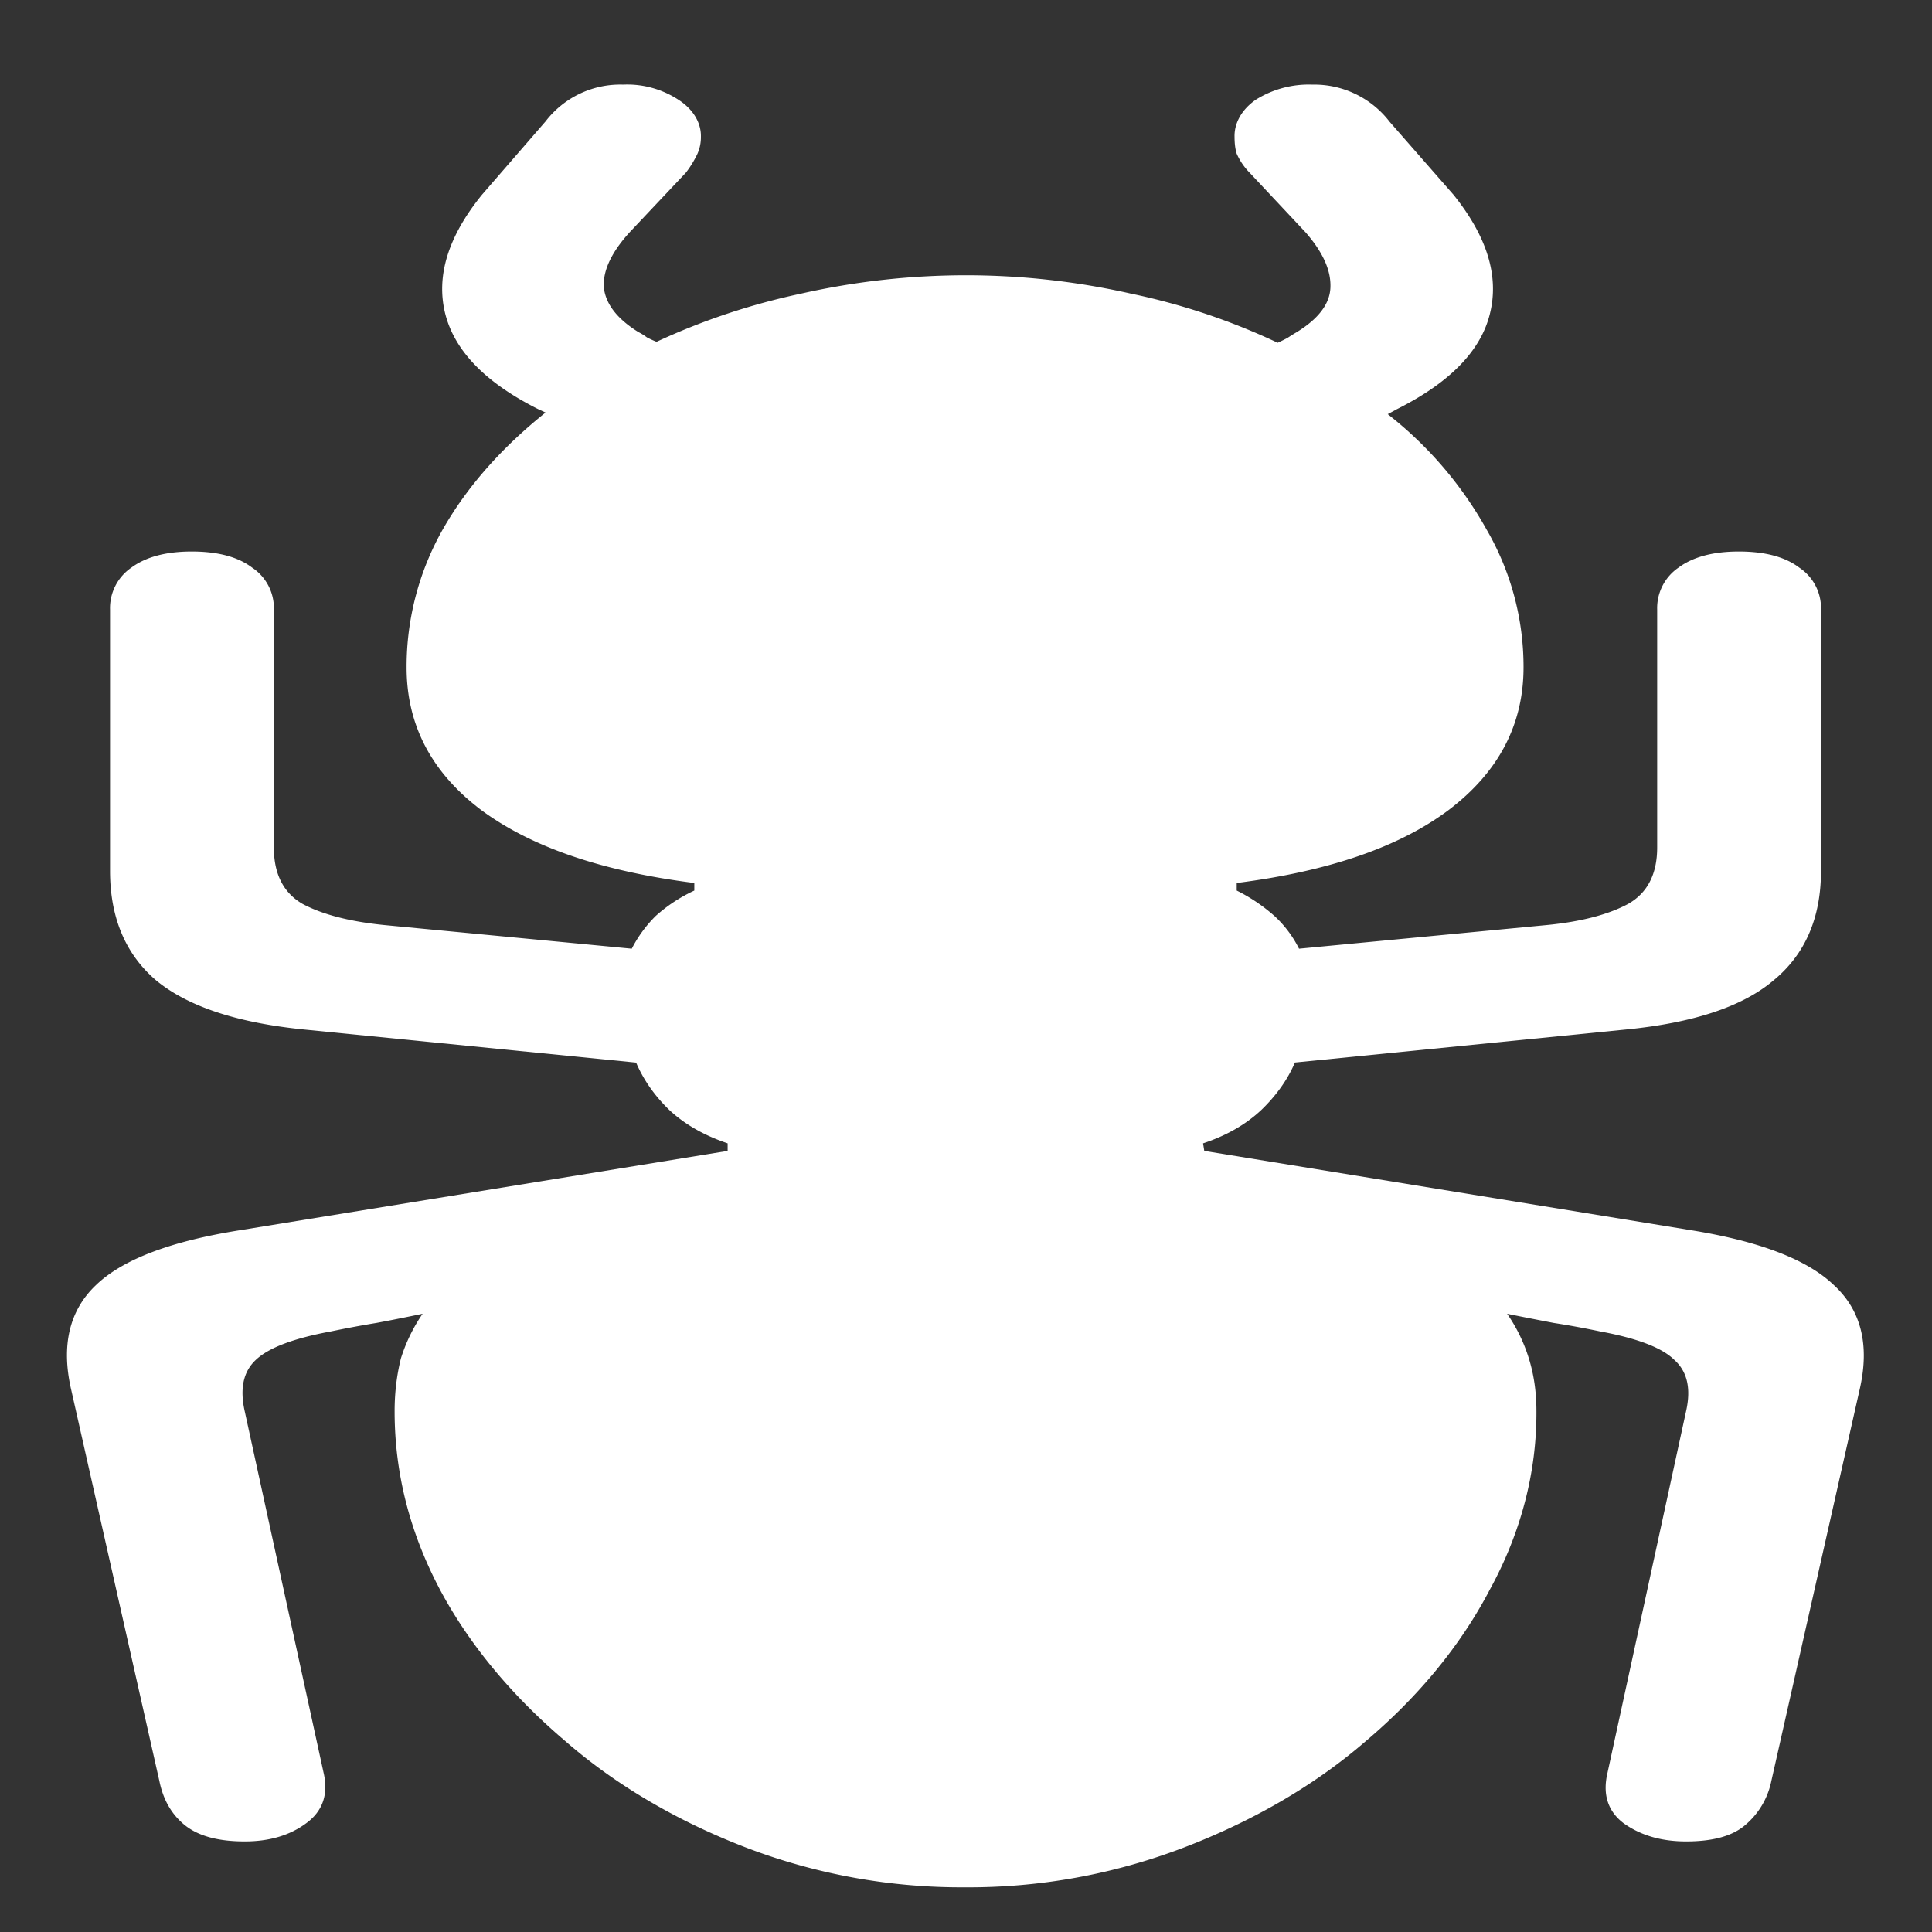 <svg xmlns="http://www.w3.org/2000/svg" width="24" height="24"><rect width="100%" height="100%" fill="#333333" stroke="none"/><path style="stroke:none;fill-rule:nonzero;fill:#fff;fill-opacity:1" d="M11.988 23.445a7.48 7.48 0 0 0 2.692-.484c.875-.332 1.648-.781 2.277-1.324.668-.563 1.191-1.203 1.55-1.89.388-.708.583-1.462.579-2.216 0-.238-.031-.453-.094-.656a2.022 2.022 0 0 0-.27-.555c.196.04.391.078.579.114.195.03.387.066.574.105.465.086.773.203.926.356.16.144.207.355.144.636l-.976 4.492c-.063.266.004.477.199.625.207.149.465.227.777.227.332 0 .578-.066.739-.207a.968.968 0 0 0 .32-.543l1.098-4.867c.125-.547.02-.98-.32-1.293-.333-.32-.927-.547-1.782-.684l-6.04-.984-.015-.094c.297-.098.535-.238.723-.414.187-.18.328-.379.418-.59l4.11-.41c.84-.082 1.452-.285 1.835-.61.395-.324.59-.78.59-1.359V7.574a.603.603 0 0 0-.27-.523c-.175-.133-.425-.2-.75-.2-.32 0-.57.067-.75.2a.61.61 0 0 0-.265.523v2.953c0 .332-.121.567-.363.703-.243.13-.578.22-1.016.262l-3.07.293a1.403 1.403 0 0 0-.305-.406 2.143 2.143 0 0 0-.469-.316v-.094c1.14-.145 2.02-.446 2.637-.91.617-.47.926-1.059.926-1.77a3.4 3.4 0 0 0-.457-1.707 4.76 4.76 0 0 0-1.23-1.437l.116-.063c.653-.328 1.04-.723 1.153-1.184.117-.468-.035-.96-.453-1.48l-.793-.906a1.18 1.18 0 0 0-.961-.461 1.24 1.24 0 0 0-.7.187c-.175.121-.269.29-.265.461 0 .078.008.153.027.211a.804.804 0 0 0 .16.235l.696.742c.215.246.316.472.308.683-.007.207-.152.395-.43.563-.035.02-.07.043-.105.066-.039.02-.078.04-.12.059a8.173 8.173 0 0 0-1.821-.61 9.316 9.316 0 0 0-4.102 0 8.406 8.406 0 0 0-1.793.598 1.14 1.14 0 0 1-.12-.055.694.694 0 0 0-.106-.066c-.27-.168-.41-.355-.43-.563-.008-.207.098-.43.32-.675l.7-.742c.058-.075.105-.153.144-.235a.508.508 0 0 0 .043-.21c.004-.177-.098-.345-.281-.462a1.16 1.16 0 0 0-.684-.187 1.17 1.17 0 0 0-.965.457l-.789.91c-.422.52-.574 1.012-.457 1.48.117.461.5.856 1.153 1.184l.093.043c-.539.43-.972.918-1.273 1.445a3.462 3.462 0 0 0-.453 1.72c0 .71.304 1.3.922 1.769.625.464 1.507.765 2.652.91v.094a1.935 1.935 0 0 0-.48.316 1.59 1.59 0 0 0-.297.406l-3.067-.293c-.437-.043-.777-.133-1.02-.262-.238-.136-.359-.37-.359-.703V7.574a.603.603 0 0 0-.27-.523c-.175-.133-.425-.2-.75-.2-.32 0-.57.067-.75.2a.61.61 0 0 0-.265.523v3.246c0 .578.192 1.035.574 1.36.395.324 1.008.527 1.848.61l4.113.41c.09.21.227.41.414.59.188.175.43.315.723.413v.094l-6.05.984c-.868.137-1.466.364-1.798.684-.328.312-.433.746-.308 1.293l1.097 4.867c.047.23.149.41.31.543.17.14.42.207.75.207.312 0 .565-.078.765-.227.203-.148.277-.359.215-.625l-.98-4.492c-.063-.281-.017-.492.136-.636.16-.153.472-.27.937-.356.188-.039.375-.074.563-.105.195-.036.386-.075.574-.114-.121.176-.21.364-.27.555-.05.203-.078.418-.078.656 0 .77.188 1.504.563 2.215.367.688.898 1.324 1.566 1.89.621.54 1.39.993 2.262 1.325a7.494 7.494 0 0 0 2.695.484Zm0 0"/></svg>